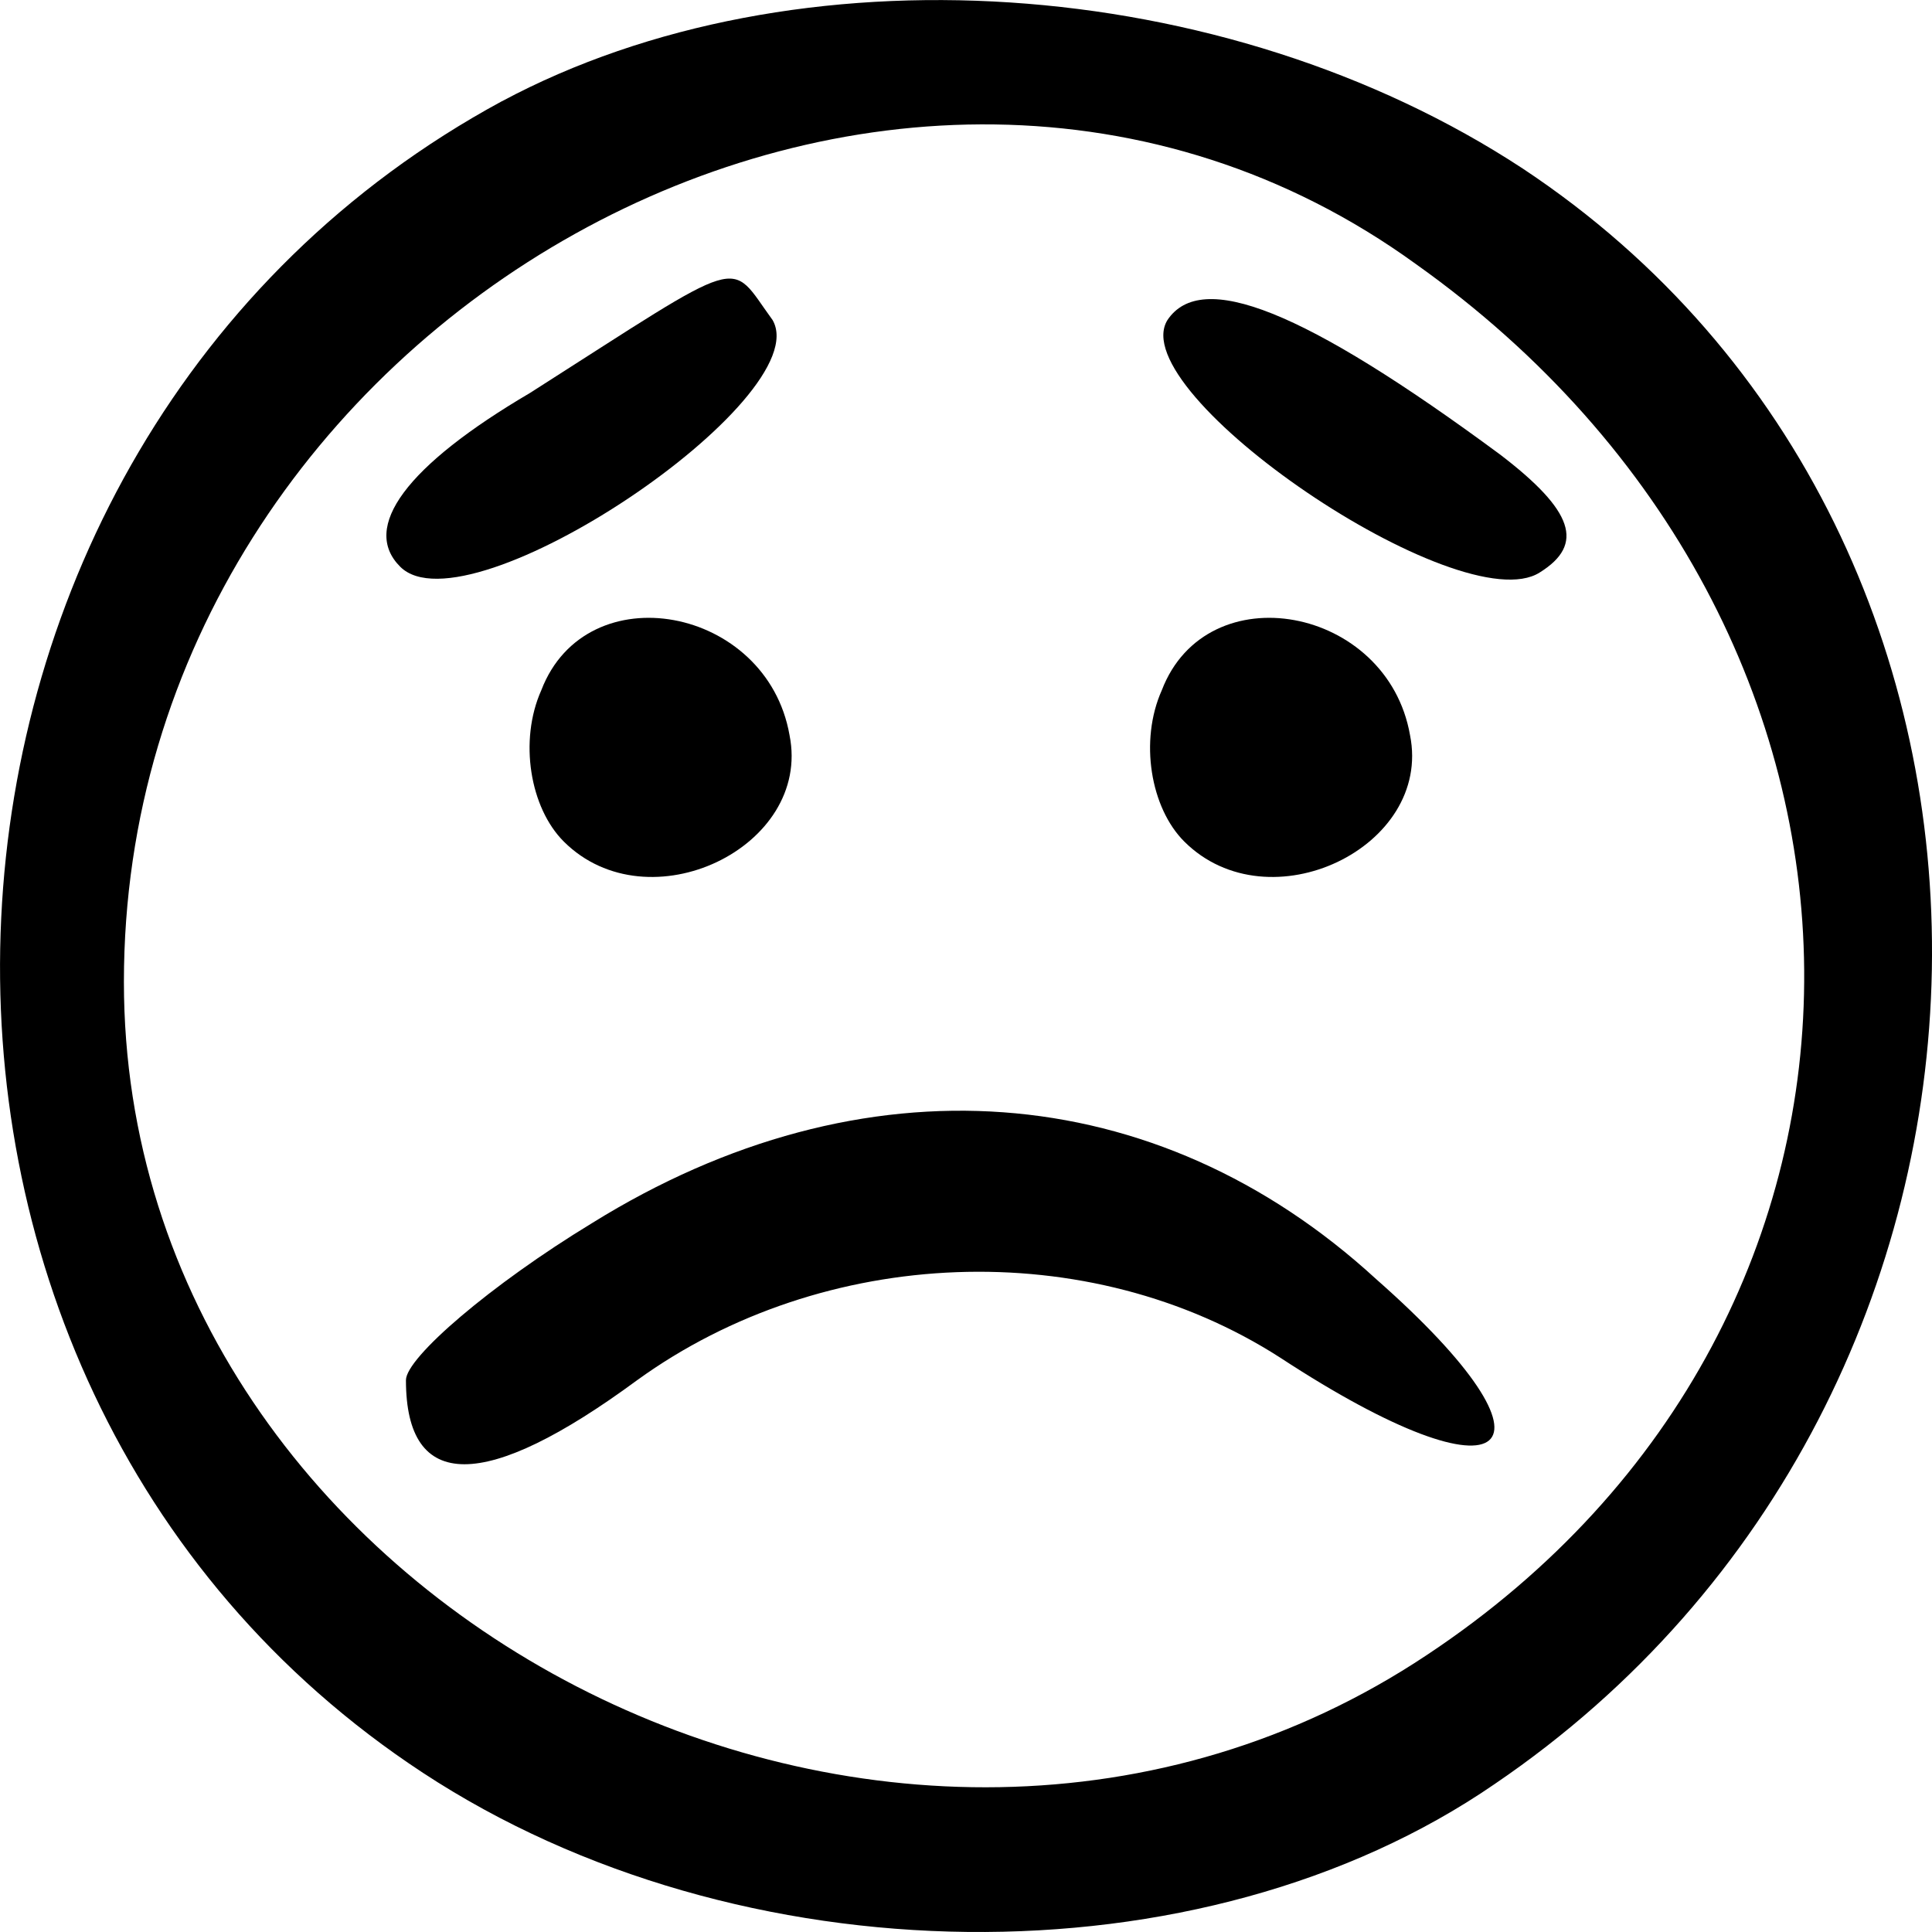 <?xml version="1.0" encoding="UTF-8" standalone="no"?>
<!-- Created with Inkscape (http://www.inkscape.org/) -->

<svg
   xmlns:dc="http://purl.org/dc/elements/1.1/"
   xmlns:cc="http://creativecommons.org/ns#"
   xmlns:rdf="http://www.w3.org/1999/02/22-rdf-syntax-ns#"
   xmlns:svg="http://www.w3.org/2000/svg"
   xmlns="http://www.w3.org/2000/svg"
   xmlns:sodipodi="http://sodipodi.sourceforge.net/DTD/sodipodi-0.dtd"
   xmlns:inkscape="http://www.inkscape.org/namespaces/inkscape"
   width="128"
   height="128"
   viewBox="0 0 33.867 33.867"
   version="1.1"
   id="svg8"
   inkscape:version="0.92.4 (5da689c313, 2019-01-14)"
   sodipodi:docname="mood-3.svg">
  <defs
     id="defs2" />
  <sodipodi:namedview
     id="base"
     pagecolor="#ffffff"
     bordercolor="#666666"
     borderopacity="1.0"
     inkscape:pageopacity="0.0"
     inkscape:pageshadow="2"
     inkscape:zoom="6.40625"
     inkscape:cx="64"
     inkscape:cy="64"
     inkscape:document-units="px"
     inkscape:current-layer="layer1"
     showgrid="false"
     inkscape:pagecheckerboard="false"
     borderlayer="true"
     inkscape:showpageshadow="false"
     inkscape:window-width="1920"
     inkscape:window-height="1009"
     inkscape:window-x="0"
     inkscape:window-y="0"
     inkscape:window-maximized="1"
     units="px" />
  <g
     inkscape:label="Ebene 1"
     inkscape:groupmode="layer"
     id="layer1"
     transform="translate(0,-263.133)">
    <path
       style="fill:#000000;stroke:none;stroke-width:0.099"
       inkscape:connector-curvature="0"
       id="path28"
       d="m 8.797,264.908 c -11.075,5.998 -11.866,22.418 -1.384,29.301 5.538,3.638 13.646,3.736 18.788,0.197 9.987,-6.784 10.284,-21.828 0.494,-28.317 -5.241,-3.441 -12.756,-3.933 -17.898,-1.18 z m 16.019,2.851 c 8.998,6.391 9.097,18.485 0.198,24.384 -9.295,6.194 -22.842,-0.787 -22.842,-11.799 0,-11.602 13.547,-19.173 22.644,-12.585 z" />
    <path
       style="fill:#000000;stroke:none;stroke-width:0.099"
       inkscape:connector-curvature="0"
       id="path30"
       d="m 9.291,270.021 c -2.175,1.278 -2.967,2.36 -2.274,3.048 1.187,1.18 7.317,-2.95 6.526,-4.326 -0.791,-1.082 -0.396,-1.18 -4.252,1.278 z" />
    <path
       style="fill:#000000;stroke:none;stroke-width:0.099"
       inkscape:connector-curvature="0"
       id="path32"
       d="m 20.465,268.743 c -0.791,1.278 5.142,5.309 6.526,4.425 0.791,-0.492 0.593,-1.082 -0.692,-2.065 -3.461,-2.556 -5.241,-3.245 -5.834,-2.36 z" />
    <path
       style="fill:#000000;stroke:none;stroke-width:0.099"
       inkscape:connector-curvature="0"
       id="path34"
       d="m 9.489,275.232 c -0.396,0.885 -0.198,2.065 0.396,2.655 1.483,1.475 4.351,0.098 3.955,-1.868 -0.396,-2.261 -3.56,-2.851 -4.351,-0.787 z" />
    <path
       style="fill:#000000;stroke:none;stroke-width:0.099"
       inkscape:connector-curvature="0"
       id="path36"
       d="m 20.366,275.232 c -0.396,0.885 -0.198,2.065 0.396,2.655 1.483,1.475 4.351,0.098 3.955,-1.868 -0.396,-2.261 -3.56,-2.851 -4.351,-0.787 z" />
    <path
       style="fill:#000000;stroke:none;stroke-width:0.099"
       inkscape:connector-curvature="0"
       id="path38"
       d="m 10.379,284.573 c -1.78,1.082 -3.263,2.36 -3.263,2.753 0,1.966 1.384,1.966 4.054,0 3.263,-2.36 7.911,-2.556 11.273,-0.393 4.054,2.655 5.142,1.671 1.681,-1.377 -3.856,-3.54 -8.998,-3.933 -13.745,-0.983 z" />
  </g>
</svg>
